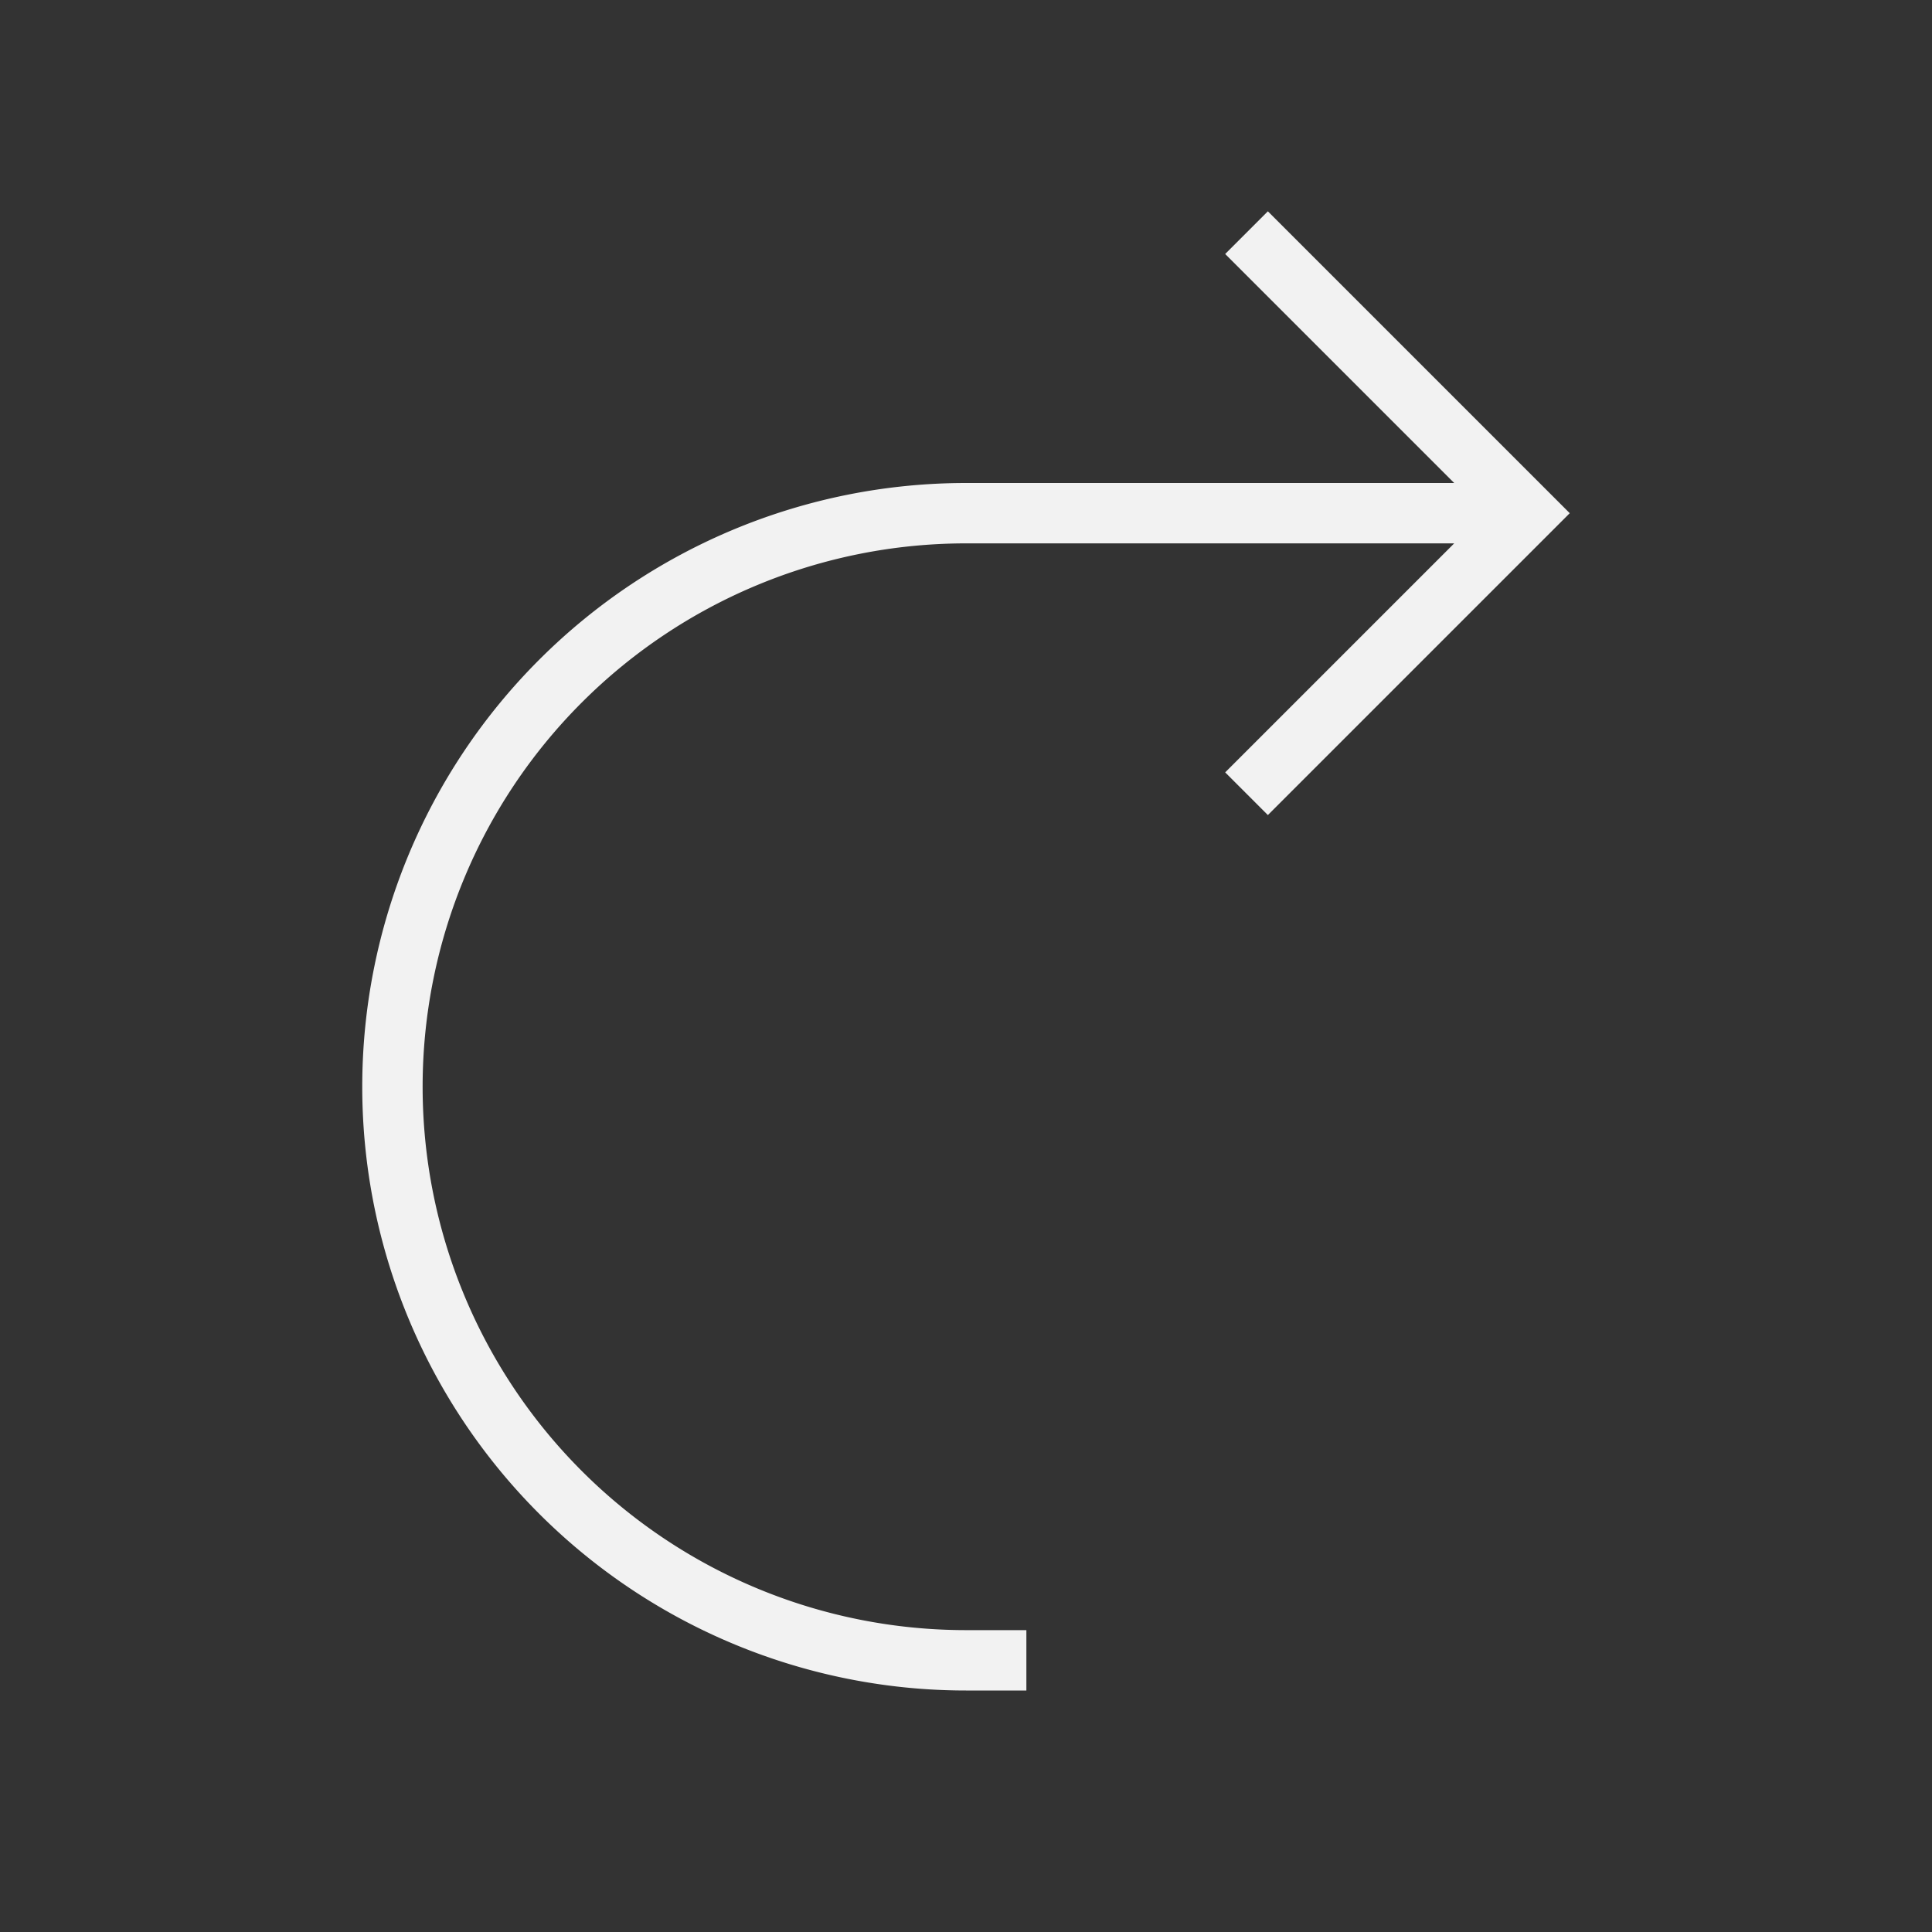 <?xml version="1.0" encoding="UTF-8" standalone="no"?>
<svg xmlns="http://www.w3.org/2000/svg" width="32" height="32" version="1.1" viewBox="0 0 32 32">
 <rect x="0" y="0" width="32" height="32" fill="#333333" stroke="none"/>
 <g transform="translate(-384.571,-515.798)">
  <circle r="0" cy="-509.564" cx="389.571"/>
  <rect style="fill:#49535a;fill-opacity:1;" width="0" height="16.5" x="337.24" y="519.7"/>
  <rect style="fill:#49535a;fill-opacity:1;" width="0" height="16.5" x="364.3" y="516.62"/>
  <rect style="fill:#49535a;fill-opacity:1;" width="0" height="16.5" x="337.24" y="519.7"/>
  <rect style="fill:#49535a;fill-opacity:1;" width="0" height="16.5" x="337.24" y="519.7"/>
  <rect style="fill:#49535a;fill-opacity:1;" width="0" height="16.5" x="326.27" y="512.45"/>
  <rect style="fill:#49535a;fill-opacity:1;" width="0" height="16.5" x="353.34" y="509.37"/>
  <rect style="fill:#49535a;fill-opacity:1;" width="0" height="16.5" x="326.27" y="512.45"/>
  <rect style="fill:#49535a;fill-opacity:1;" width="0" height="16.5" x="326.27" y="512.45"/>
  <rect style="fill:#49535a;fill-opacity:1;" width="0" height="16.5" x="335.3" y="518.77"/>
  <rect style="fill:#49535a;fill-opacity:1;" width="0" height="16.5" x="362.36" y="515.69"/>
  <rect style="fill:#49535a;fill-opacity:1;" width="0" height="16.5" x="335.3" y="518.77"/>
  <rect style="fill:#49535a;fill-opacity:1;" width="0" height="16.5" x="335.3" y="518.77"/>
  <rect y="519.7" x="337.24" height="16.5" width="0" style="fill:#49535a;fill-opacity:1;"/>
  <rect y="516.62" x="364.3" height="16.5" width="0" style="fill:#49535a;fill-opacity:1;"/>
  <rect y="519.7" x="337.24" height="16.5" width="0" style="fill:#49535a;fill-opacity:1;"/>
  <rect y="519.7" x="337.24" height="16.5" width="0" style="fill:#49535a;fill-opacity:1;"/>
  <rect y="512.45" x="326.27" height="16.5" width="0" style="fill:#49535a;fill-opacity:1;"/>
  <rect y="509.37" x="353.34" height="16.5" width="0" style="fill:#49535a;fill-opacity:1;"/>
  <rect y="512.45" x="326.27" height="16.5" width="0" style="fill:#49535a;fill-opacity:1;"/>
  <rect y="512.45" x="326.27" height="16.5" width="0" style="fill:#49535a;fill-opacity:1;"/>
  <rect y="518.77" x="335.3" height="16.5" width="0" style="fill:#49535a;fill-opacity:1;"/>
  <rect y="515.69" x="362.36" height="16.5" width="0" style="fill:#49535a;fill-opacity:1;"/>
  <rect y="518.77" x="335.3" height="16.5" width="0" style="fill:#49535a;fill-opacity:1;"/>
  <rect y="518.77" x="335.3" height="16.5" width="0" style="fill:#49535a;fill-opacity:1;"/>
  <rect y="524.77" x="333.44" height="16.5" width="0" style="fill:#49535a;fill-opacity:1;"/>
  <rect y="521.69" x="360.5" height="16.5" width="0" style="fill:#49535a;fill-opacity:1;"/>
  <rect y="524.77" x="333.44" height="16.5" width="0" style="fill:#49535a;fill-opacity:1;"/>
  <rect y="524.77" x="333.44" height="16.5" width="0" style="fill:#49535a;fill-opacity:1;"/>
  <rect y="519.32" x="309.46" height="16.5" width="0" style="fill:#49535a;fill-opacity:1;"/>
  <rect y="516.24" x="336.52" height="16.5" width="0" style="fill:#49535a;fill-opacity:1;"/>
  <rect y="519.32" x="309.46" height="16.5" width="0" style="fill:#49535a;fill-opacity:1;"/>
  <rect y="519.32" x="309.46" height="16.5" width="0" style="fill:#49535a;fill-opacity:1;"/>
  <rect style="fill:#49535a;fill-opacity:1;" width="0" height="16.5" x="337.24" y="519.7"/>
  <rect style="fill:#49535a;fill-opacity:1;" width="0" height="16.5" x="364.3" y="516.62"/>
  <rect style="fill:#49535a;fill-opacity:1;" width="0" height="16.5" x="337.24" y="519.7"/>
  <rect style="fill:#49535a;fill-opacity:1;" width="0" height="16.5" x="337.24" y="519.7"/>
  <rect style="fill:#49535a;fill-opacity:1;" width="0" height="16.5" x="326.27" y="512.45"/>
  <rect style="fill:#49535a;fill-opacity:1;" width="0" height="16.5" x="353.34" y="509.37"/>
  <rect style="fill:#49535a;fill-opacity:1;" width="0" height="16.5" x="326.27" y="512.45"/>
  <rect style="fill:#49535a;fill-opacity:1;" width="0" height="16.5" x="326.27" y="512.45"/>
  <rect style="fill:#49535a;fill-opacity:1;" width="0" height="16.5" x="335.3" y="518.77"/>
  <rect style="fill:#49535a;fill-opacity:1;" width="0" height="16.5" x="362.36" y="515.69"/>
  <rect style="fill:#49535a;fill-opacity:1;" width="0" height="16.5" x="335.3" y="518.77"/>
  <rect style="fill:#49535a;fill-opacity:1;" width="0" height="16.5" x="335.3" y="518.77"/>
  <rect style="fill:#f2f2f2;fill-opacity:1;" width="0" height="11" x="371.86" y="539.19"/>
  <rect style="fill:#f2f2f2;fill-opacity:1;" width="0" height="11" x="389.9" y="537.14"/>
  <rect style="fill:#f2f2f2;fill-opacity:1;" width="0" height="11" x="371.86" y="539.19"/>
  <rect style="fill:#f2f2f2;fill-opacity:1;" width="0" height="11" x="371.86" y="539.19"/>
  <rect style="fill:#f2f2f2;fill-opacity:1;" width="0" height="11" x="364.55" y="534.36"/>
  <rect style="fill:#f2f2f2;fill-opacity:1;" width="0" height="11" x="382.59" y="532.31"/>
  <rect style="fill:#f2f2f2;fill-opacity:1;" width="0" height="11" x="364.55" y="534.36"/>
  <rect style="fill:#f2f2f2;fill-opacity:1;" width="0" height="11" x="364.55" y="534.36"/>
  <rect style="fill:#f2f2f2;fill-opacity:1;" width="0" height="11" x="370.56" y="538.58"/>
  <rect style="fill:#f2f2f2;fill-opacity:1;" width="0" height="11" x="388.61" y="536.52"/>
  <rect style="fill:#f2f2f2;fill-opacity:1;" width="0" height="11" x="370.56" y="538.58"/>
  <rect style="fill:#f2f2f2;fill-opacity:1;" width="0" height="11" x="370.56" y="538.58"/>
  <rect style="fill:#49535a;fill-opacity:1;" width="0" height="16.5" x="337.28" y="519.82"/>
  <rect style="fill:#49535a;fill-opacity:1;" width="0" height="16.5" x="364.34" y="516.75"/>
  <rect style="fill:#49535a;fill-opacity:1;" width="0" height="16.5" x="337.28" y="519.82"/>
  <rect style="fill:#49535a;fill-opacity:1;" width="0" height="16.5" x="337.28" y="519.82"/>
  <rect style="fill:#49535a;fill-opacity:1;" width="0" height="16.5" x="326.31" y="512.57"/>
  <rect style="fill:#49535a;fill-opacity:1;" width="0" height="16.5" x="353.38" y="509.49"/>
  <rect style="fill:#49535a;fill-opacity:1;" width="0" height="16.5" x="326.31" y="512.57"/>
  <rect style="fill:#49535a;fill-opacity:1;" width="0" height="16.5" x="326.31" y="512.57"/>
  <rect style="fill:#49535a;fill-opacity:1;" width="0" height="16.5" x="335.34" y="518.89"/>
  <rect style="fill:#49535a;fill-opacity:1;" width="0" height="16.5" x="362.4" y="515.82"/>
  <rect style="fill:#49535a;fill-opacity:1;" width="0" height="16.5" x="335.34" y="518.89"/>
  <rect style="fill:#49535a;fill-opacity:1;" width="0" height="16.5" x="335.34" y="518.89"/>
  <rect y="519.82" x="337.28" height="16.5" width="0" style="fill:#49535a;fill-opacity:1;"/>
  <rect y="516.75" x="364.34" height="16.5" width="0" style="fill:#49535a;fill-opacity:1;"/>
  <rect y="519.82" x="337.28" height="16.5" width="0" style="fill:#49535a;fill-opacity:1;"/>
  <rect y="519.82" x="337.28" height="16.5" width="0" style="fill:#49535a;fill-opacity:1;"/>
  <rect y="512.57" x="326.31" height="16.5" width="0" style="fill:#49535a;fill-opacity:1;"/>
  <rect y="509.49" x="353.38" height="16.5" width="0" style="fill:#49535a;fill-opacity:1;"/>
  <rect y="512.57" x="326.31" height="16.5" width="0" style="fill:#49535a;fill-opacity:1;"/>
  <rect y="512.57" x="326.31" height="16.5" width="0" style="fill:#49535a;fill-opacity:1;"/>
  <rect y="518.89" x="335.34" height="16.5" width="0" style="fill:#49535a;fill-opacity:1;"/>
  <rect y="515.82" x="362.4" height="16.5" width="0" style="fill:#49535a;fill-opacity:1;"/>
  <rect y="518.89" x="335.34" height="16.5" width="0" style="fill:#49535a;fill-opacity:1;"/>
  <rect y="518.89" x="335.34" height="16.5" width="0" style="fill:#49535a;fill-opacity:1;"/>
  <rect y="524.89" x="333.48" height="16.5" width="0" style="fill:#49535a;fill-opacity:1;"/>
  <rect y="521.82" x="360.54" height="16.5" width="0" style="fill:#49535a;fill-opacity:1;"/>
  <rect y="524.89" x="333.48" height="16.5" width="0" style="fill:#49535a;fill-opacity:1;"/>
  <rect y="524.89" x="333.48" height="16.5" width="0" style="fill:#49535a;fill-opacity:1;"/>
  <rect y="519.44" x="309.5" height="16.5" width="0" style="fill:#49535a;fill-opacity:1;"/>
  <rect y="516.36" x="336.56" height="16.5" width="0" style="fill:#49535a;fill-opacity:1;"/>
  <rect y="519.44" x="309.5" height="16.5" width="0" style="fill:#49535a;fill-opacity:1;"/>
  <rect y="519.44" x="309.5" height="16.5" width="0" style="fill:#49535a;fill-opacity:1;"/>
  <rect style="fill:#49535a;fill-opacity:1;" width="0" height="16.5" x="337.28" y="519.82"/>
  <rect style="fill:#49535a;fill-opacity:1;" width="0" height="16.5" x="364.34" y="516.75"/>
  <rect style="fill:#49535a;fill-opacity:1;" width="0" height="16.5" x="337.28" y="519.82"/>
  <rect style="fill:#49535a;fill-opacity:1;" width="0" height="16.5" x="337.28" y="519.82"/>
  <rect style="fill:#49535a;fill-opacity:1;" width="0" height="16.5" x="326.31" y="512.57"/>
  <rect style="fill:#49535a;fill-opacity:1;" width="0" height="16.5" x="353.38" y="509.49"/>
  <rect style="fill:#49535a;fill-opacity:1;" width="0" height="16.5" x="326.31" y="512.57"/>
  <rect style="fill:#49535a;fill-opacity:1;" width="0" height="16.5" x="326.31" y="512.57"/>
  <rect style="fill:#49535a;fill-opacity:1;" width="0" height="16.5" x="335.34" y="518.89"/>
  <rect style="fill:#49535a;fill-opacity:1;" width="0" height="16.5" x="362.4" y="515.82"/>
  <rect style="fill:#49535a;fill-opacity:1;" width="0" height="16.5" x="335.34" y="518.89"/>
  <rect style="fill:#49535a;fill-opacity:1;" width="0" height="16.5" x="335.34" y="518.89"/>
  <rect style="fill:#f2f2f2;fill-opacity:1;" width="0" height="11" x="371.9" y="539.32"/>
  <rect style="fill:#f2f2f2;fill-opacity:1;" width="0" height="11" x="389.94" y="537.27"/>
  <rect style="fill:#f2f2f2;fill-opacity:1;" width="0" height="11" x="371.9" y="539.32"/>
  <rect style="fill:#f2f2f2;fill-opacity:1;" width="0" height="11" x="371.9" y="539.32"/>
  <rect style="fill:#f2f2f2;fill-opacity:1;" width="0" height="11" x="364.59" y="534.48"/>
  <rect style="fill:#f2f2f2;fill-opacity:1;" width="0" height="11" x="382.63" y="532.43"/>
  <rect style="fill:#f2f2f2;fill-opacity:1;" width="0" height="11" x="364.59" y="534.48"/>
  <rect style="fill:#f2f2f2;fill-opacity:1;" width="0" height="11" x="364.59" y="534.48"/>
  <rect style="fill:#f2f2f2;fill-opacity:1;" width="0" height="11" x="370.61" y="538.7"/>
  <rect style="fill:#f2f2f2;fill-opacity:1;" width="0" height="11" x="388.65" y="536.65"/>
  <rect style="fill:#f2f2f2;fill-opacity:1;" width="0" height="11" x="370.61" y="538.7"/>
  <rect style="fill:#f2f2f2;fill-opacity:1;" width="0" height="11" x="370.61" y="538.7"/>
  <path style="opacity:1;fill:#f2f2f2;fill-opacity:1;fill-rule:evenodd;" d="M 21 3.5 L 20.293 4.207 L 24.086 8 L 17 8 L 16 8 A 10 10 0 0 0 6 18 A 10 10 0 0 0 16 28 L 17 28 L 17 27 L 16 27 A 9 9 0 0 1 7 18 A 9 9 0 0 1 16 9 L 17 9 L 24.086 9 L 20.293 12.793 L 21 13.5 L 25 9.5 L 26 8.5 L 25 7.5 L 21 3.5 z" transform="translate(384.571,515.798)"/>
 </g>
</svg>
